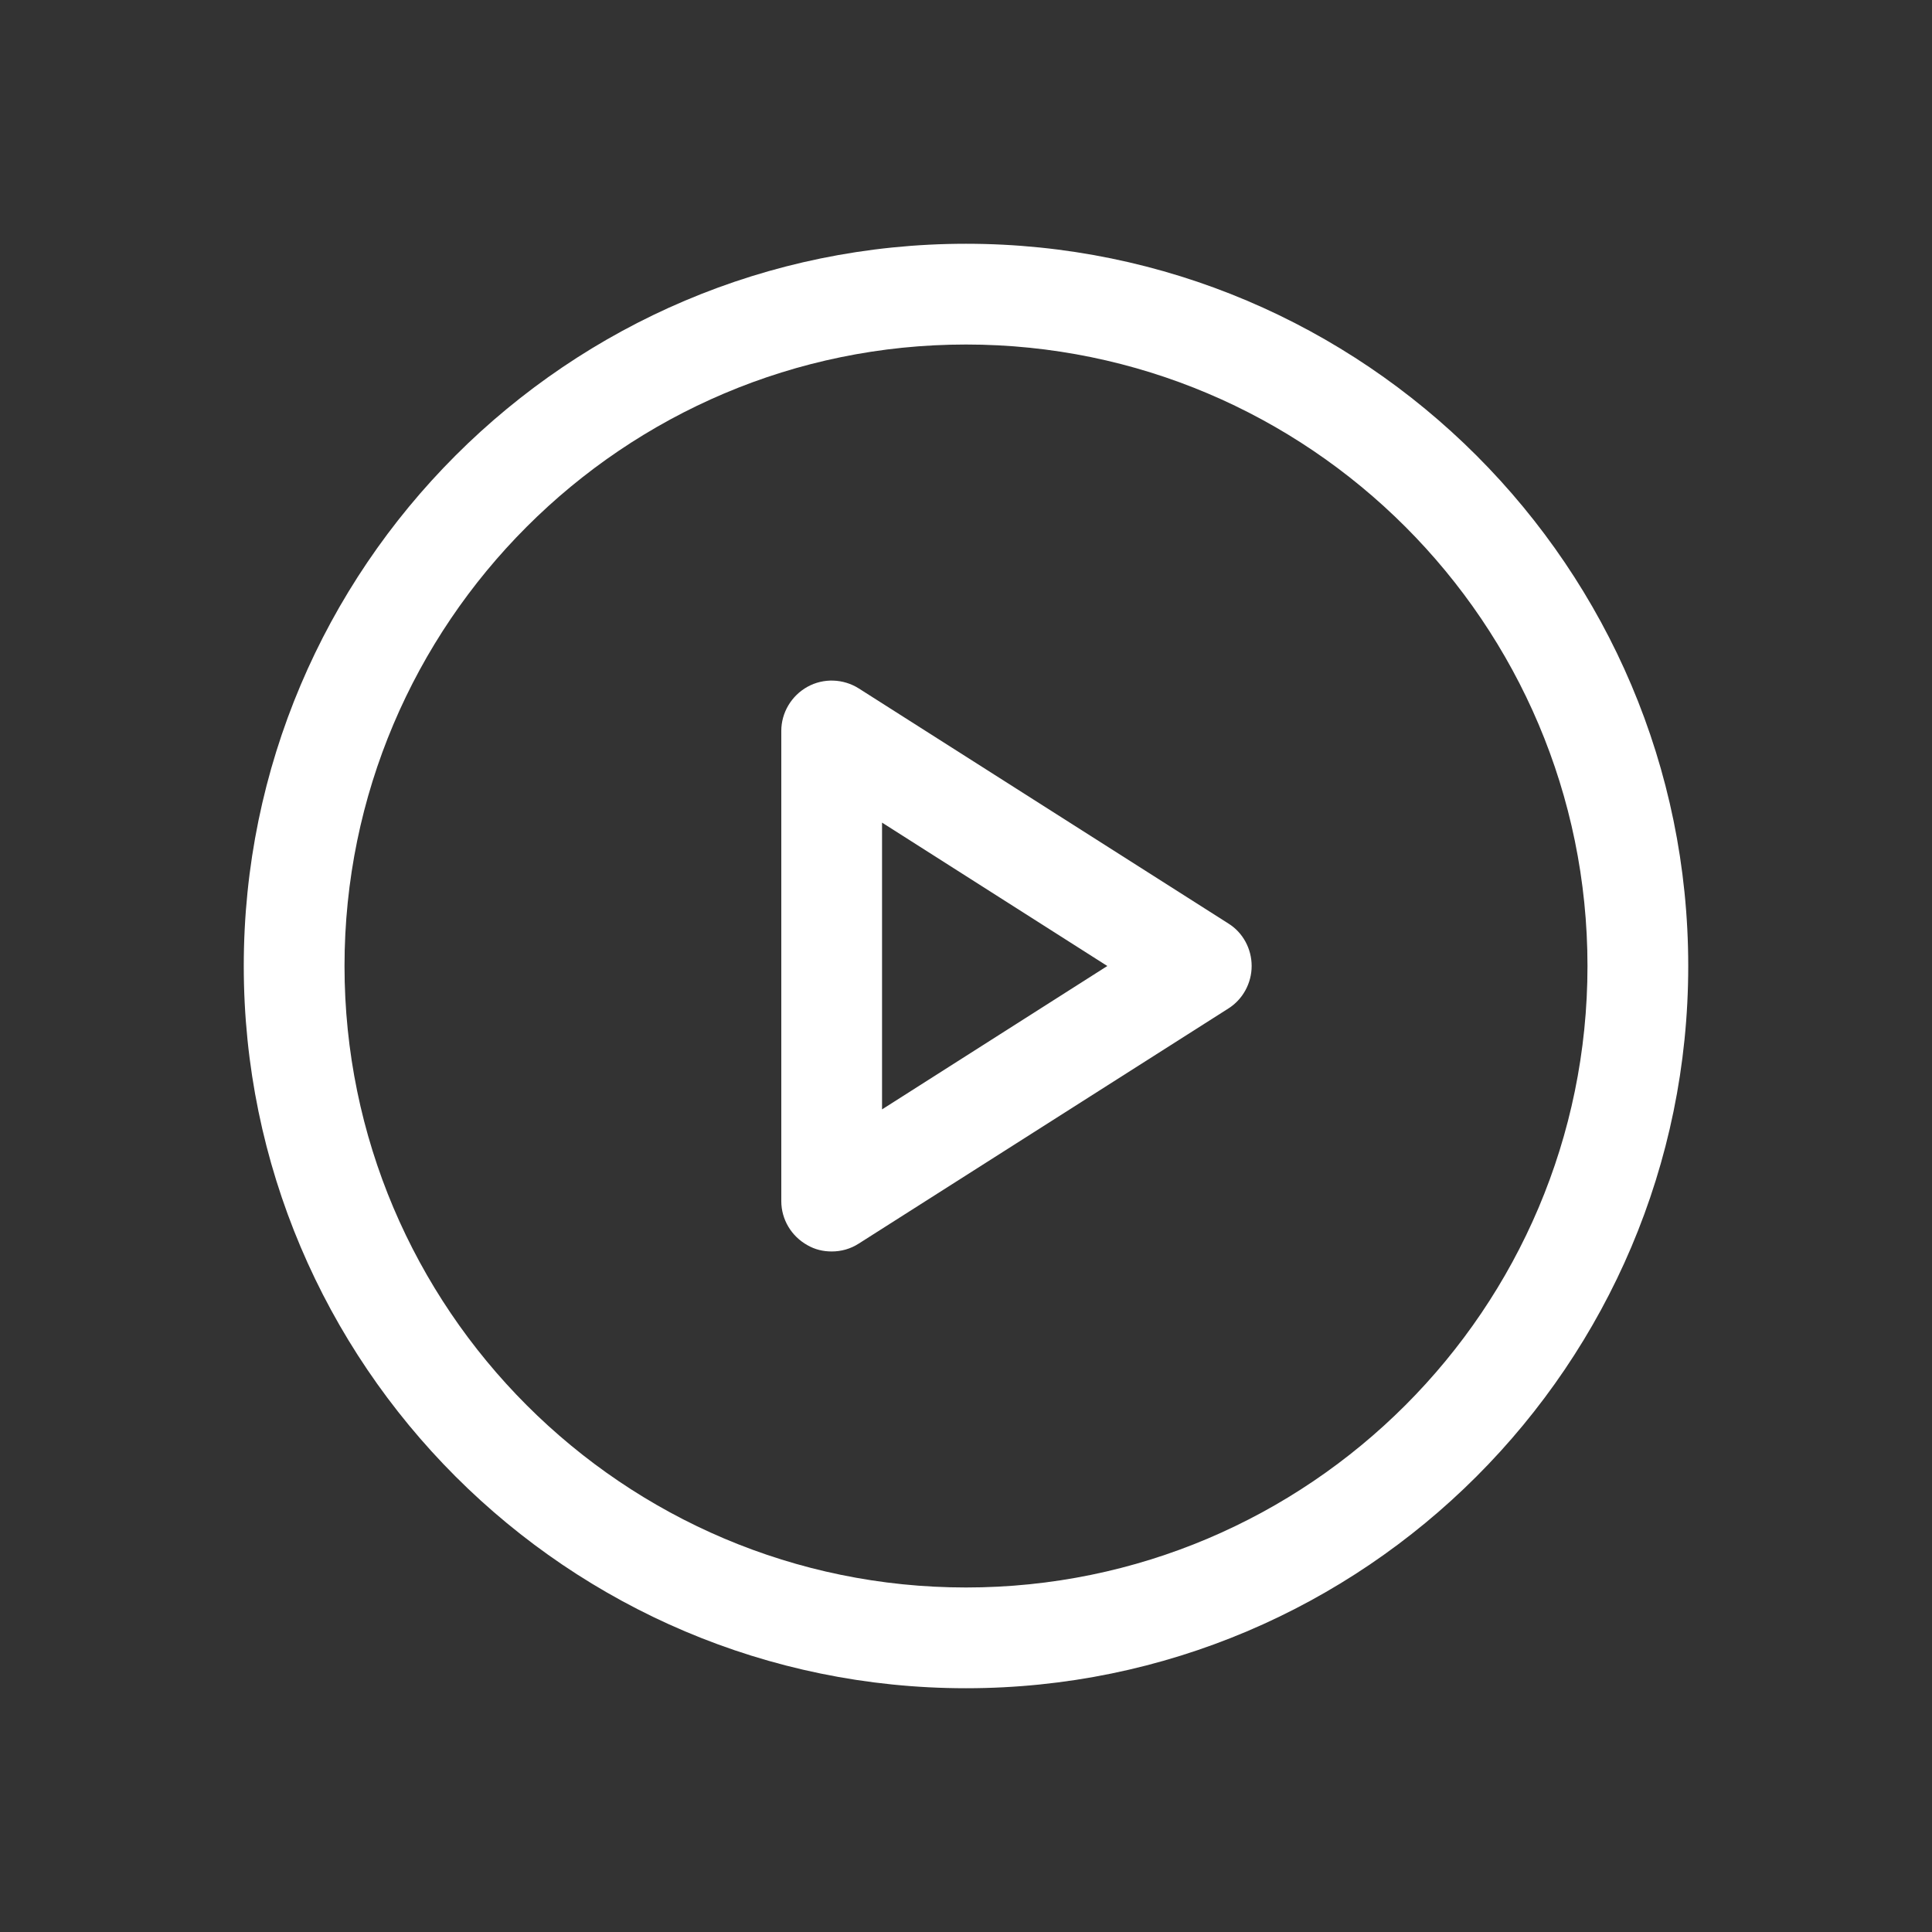 <?xml version="1.0" standalone="no"?><!DOCTYPE svg PUBLIC "-//W3C//DTD SVG 1.1//EN" "http://www.w3.org/Graphics/SVG/1.1/DTD/svg11.dtd"><svg t="1742525376654" class="icon" viewBox="0 0 1024 1024" version="1.1" xmlns="http://www.w3.org/2000/svg" p-id="3720" xmlns:xlink="http://www.w3.org/1999/xlink" width="200" height="200"><rect x="0" y="0" width="1024" height="1024" fill="#333333" stroke="none"/><path d="M440.8 663.3c-4.5 0-8.8-1-12.8-3.3-8.5-4.7-13.9-13.6-13.9-23.4V387.4c0-9.7 5.4-18.7 13.9-23.4s19-4.3 27.2 0.9l195.9 124.6c7.7 4.8 12.3 13.4 12.3 22.5s-4.7 17.7-12.3 22.5L455.2 659.1c-4.5 2.9-9.4 4.2-14.4 4.2zM467.5 436v152l119.4-76-119.4-76z" p-id="3721" fill="#ffffff"></path><path d="M512 894.8c-211.1 0-382.8-171.7-382.8-382.8S300.9 129.2 512 129.2 894.8 300.9 894.8 512 723.1 894.8 512 894.8z m0-712.2c-181.7 0-329.4 147.8-329.4 329.4S330.3 841.4 512 841.4 841.4 693.7 841.4 512 693.7 182.6 512 182.6z" p-id="3722" fill="#ffffff"></path></svg>